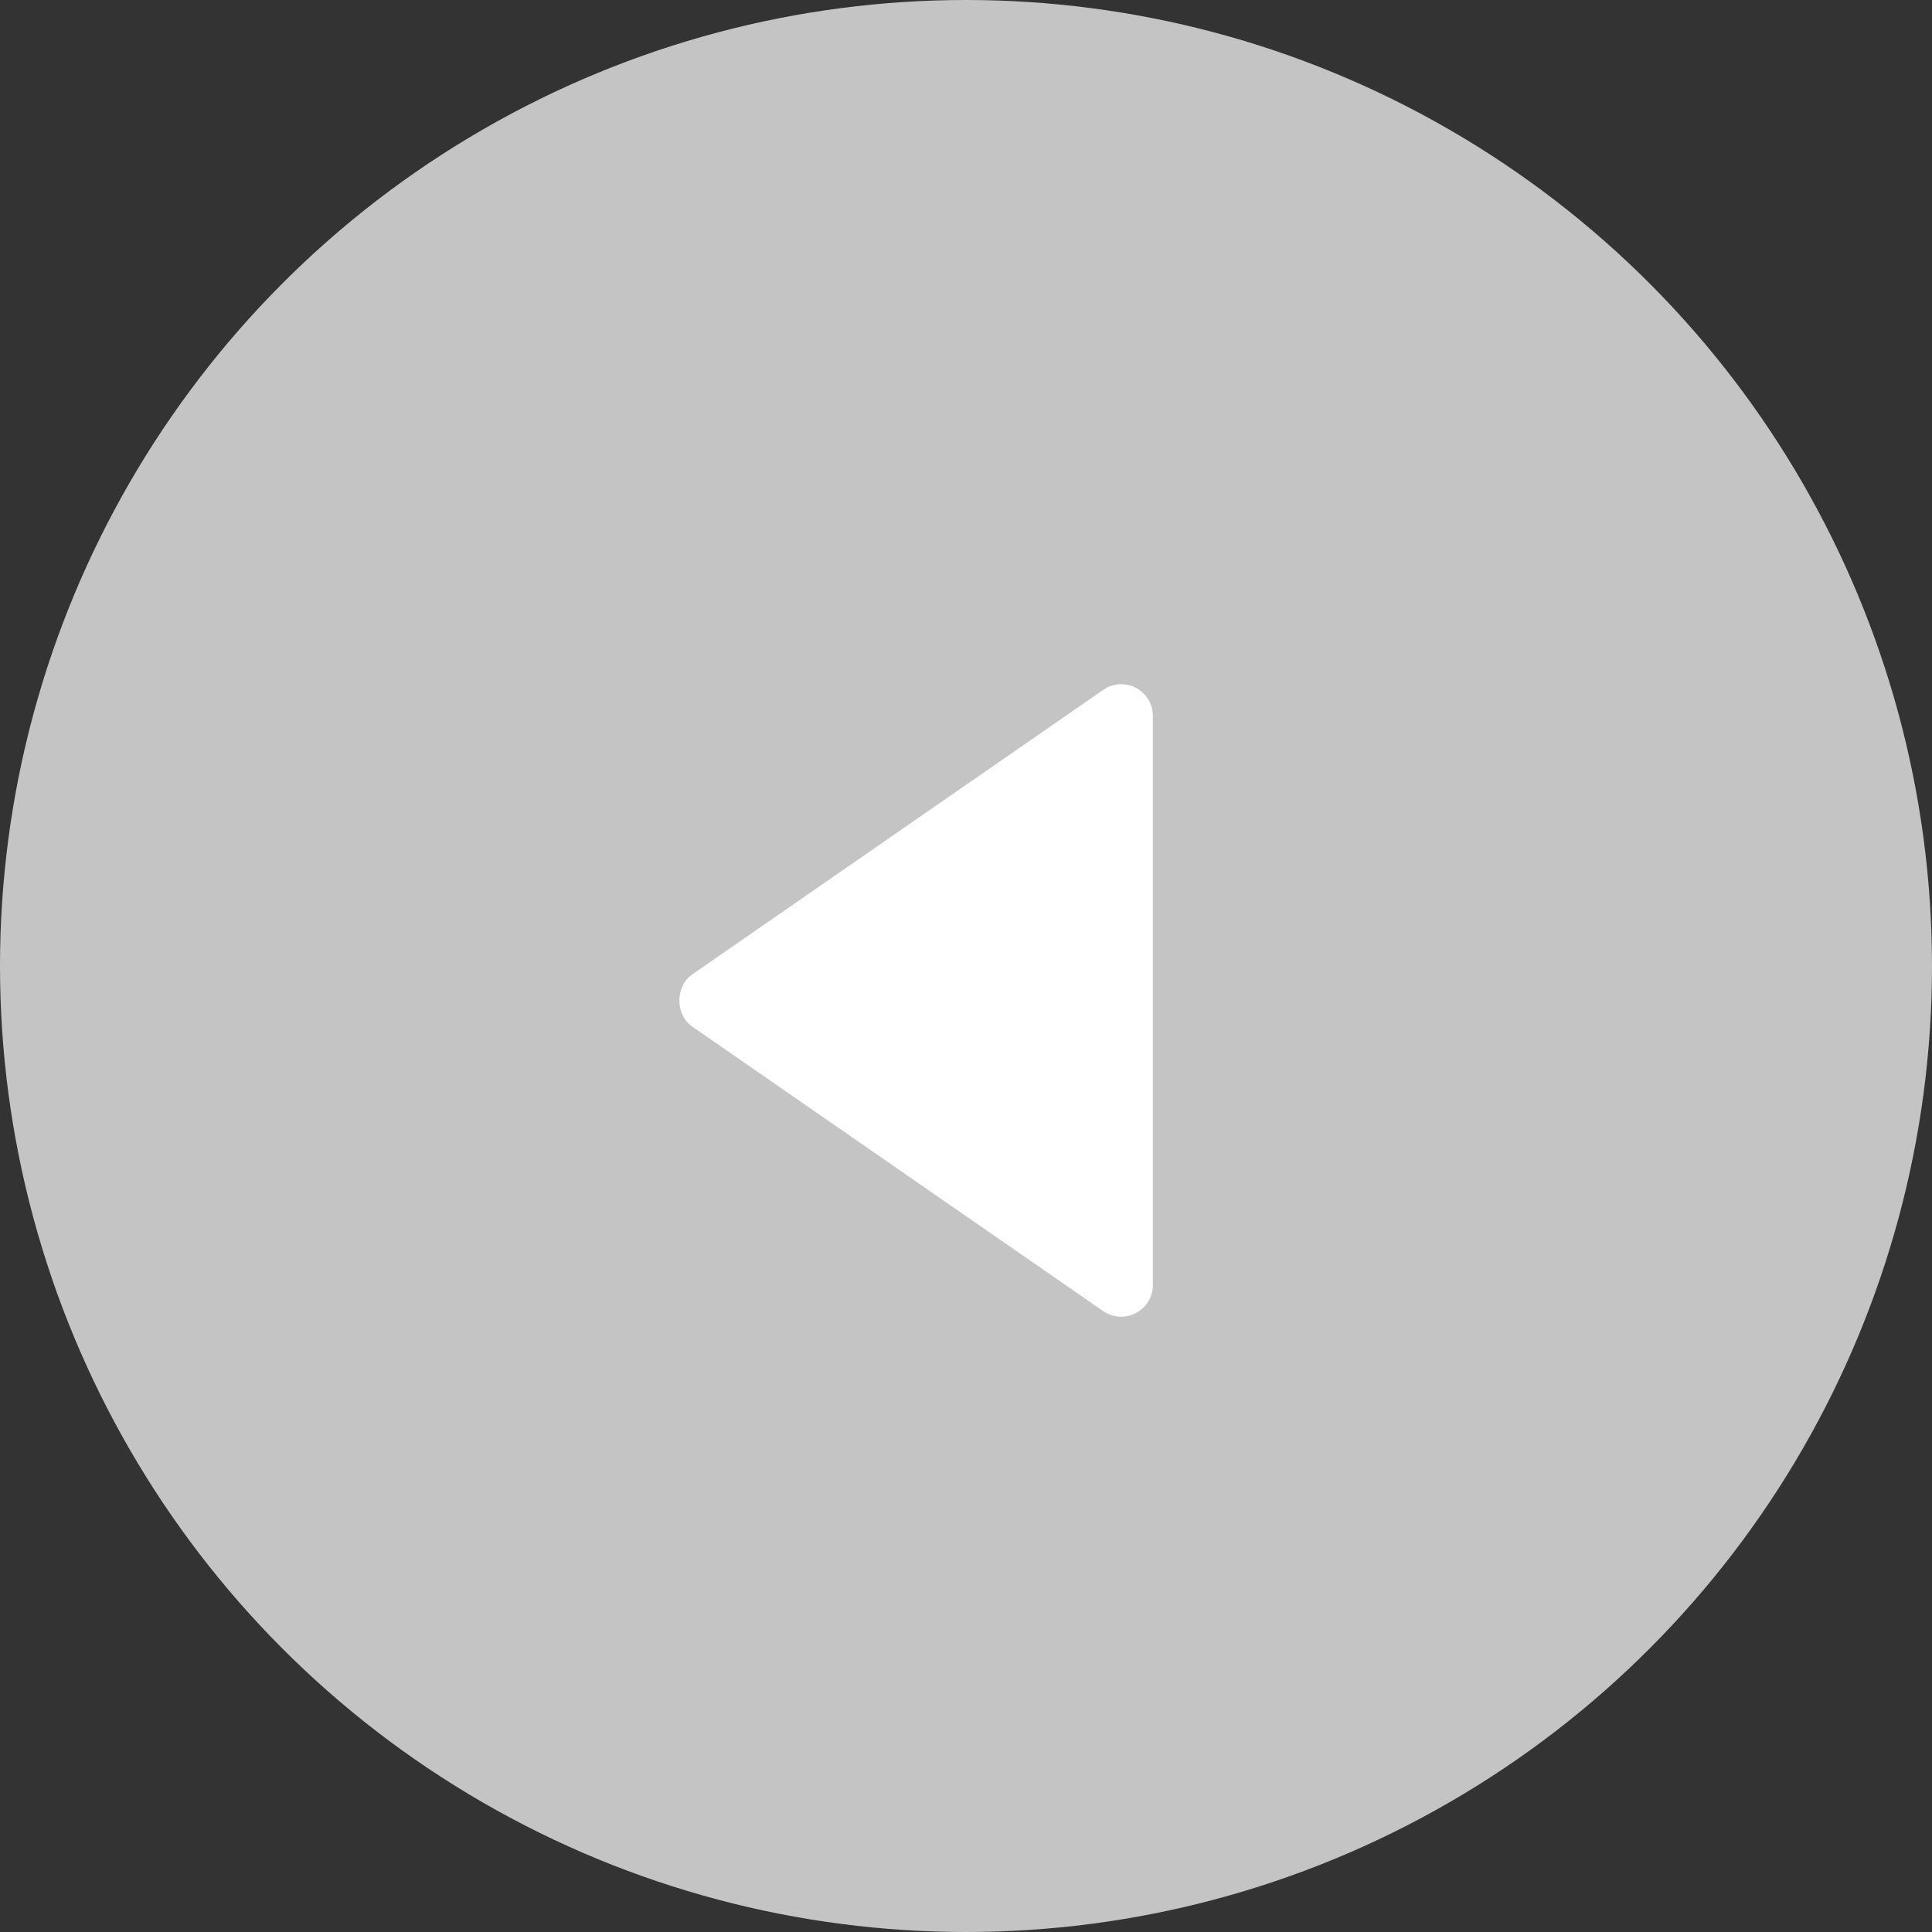 <svg width="28" height="28" viewBox="0 0 28 28" fill="none" xmlns="http://www.w3.org/2000/svg">
<rect x="0" y="0" width="28" height="28" fill="#333333" stroke="none"/>
<circle cx="14" cy="14" r="14" fill="#C4C4C4"/>
<path d="M16.708 10.375V18.625C16.708 18.709 16.685 18.79 16.642 18.862C16.598 18.933 16.536 18.991 16.462 19.03C16.388 19.069 16.305 19.087 16.222 19.082C16.139 19.077 16.058 19.049 15.989 19.002L10.031 14.877C9.784 14.706 9.784 14.295 10.031 14.123L15.989 9.998C16.058 9.95 16.138 9.922 16.222 9.917C16.305 9.912 16.389 9.93 16.463 9.969C16.537 10.008 16.599 10.066 16.642 10.137C16.686 10.209 16.709 10.291 16.708 10.375Z" fill="white"/>
</svg>

